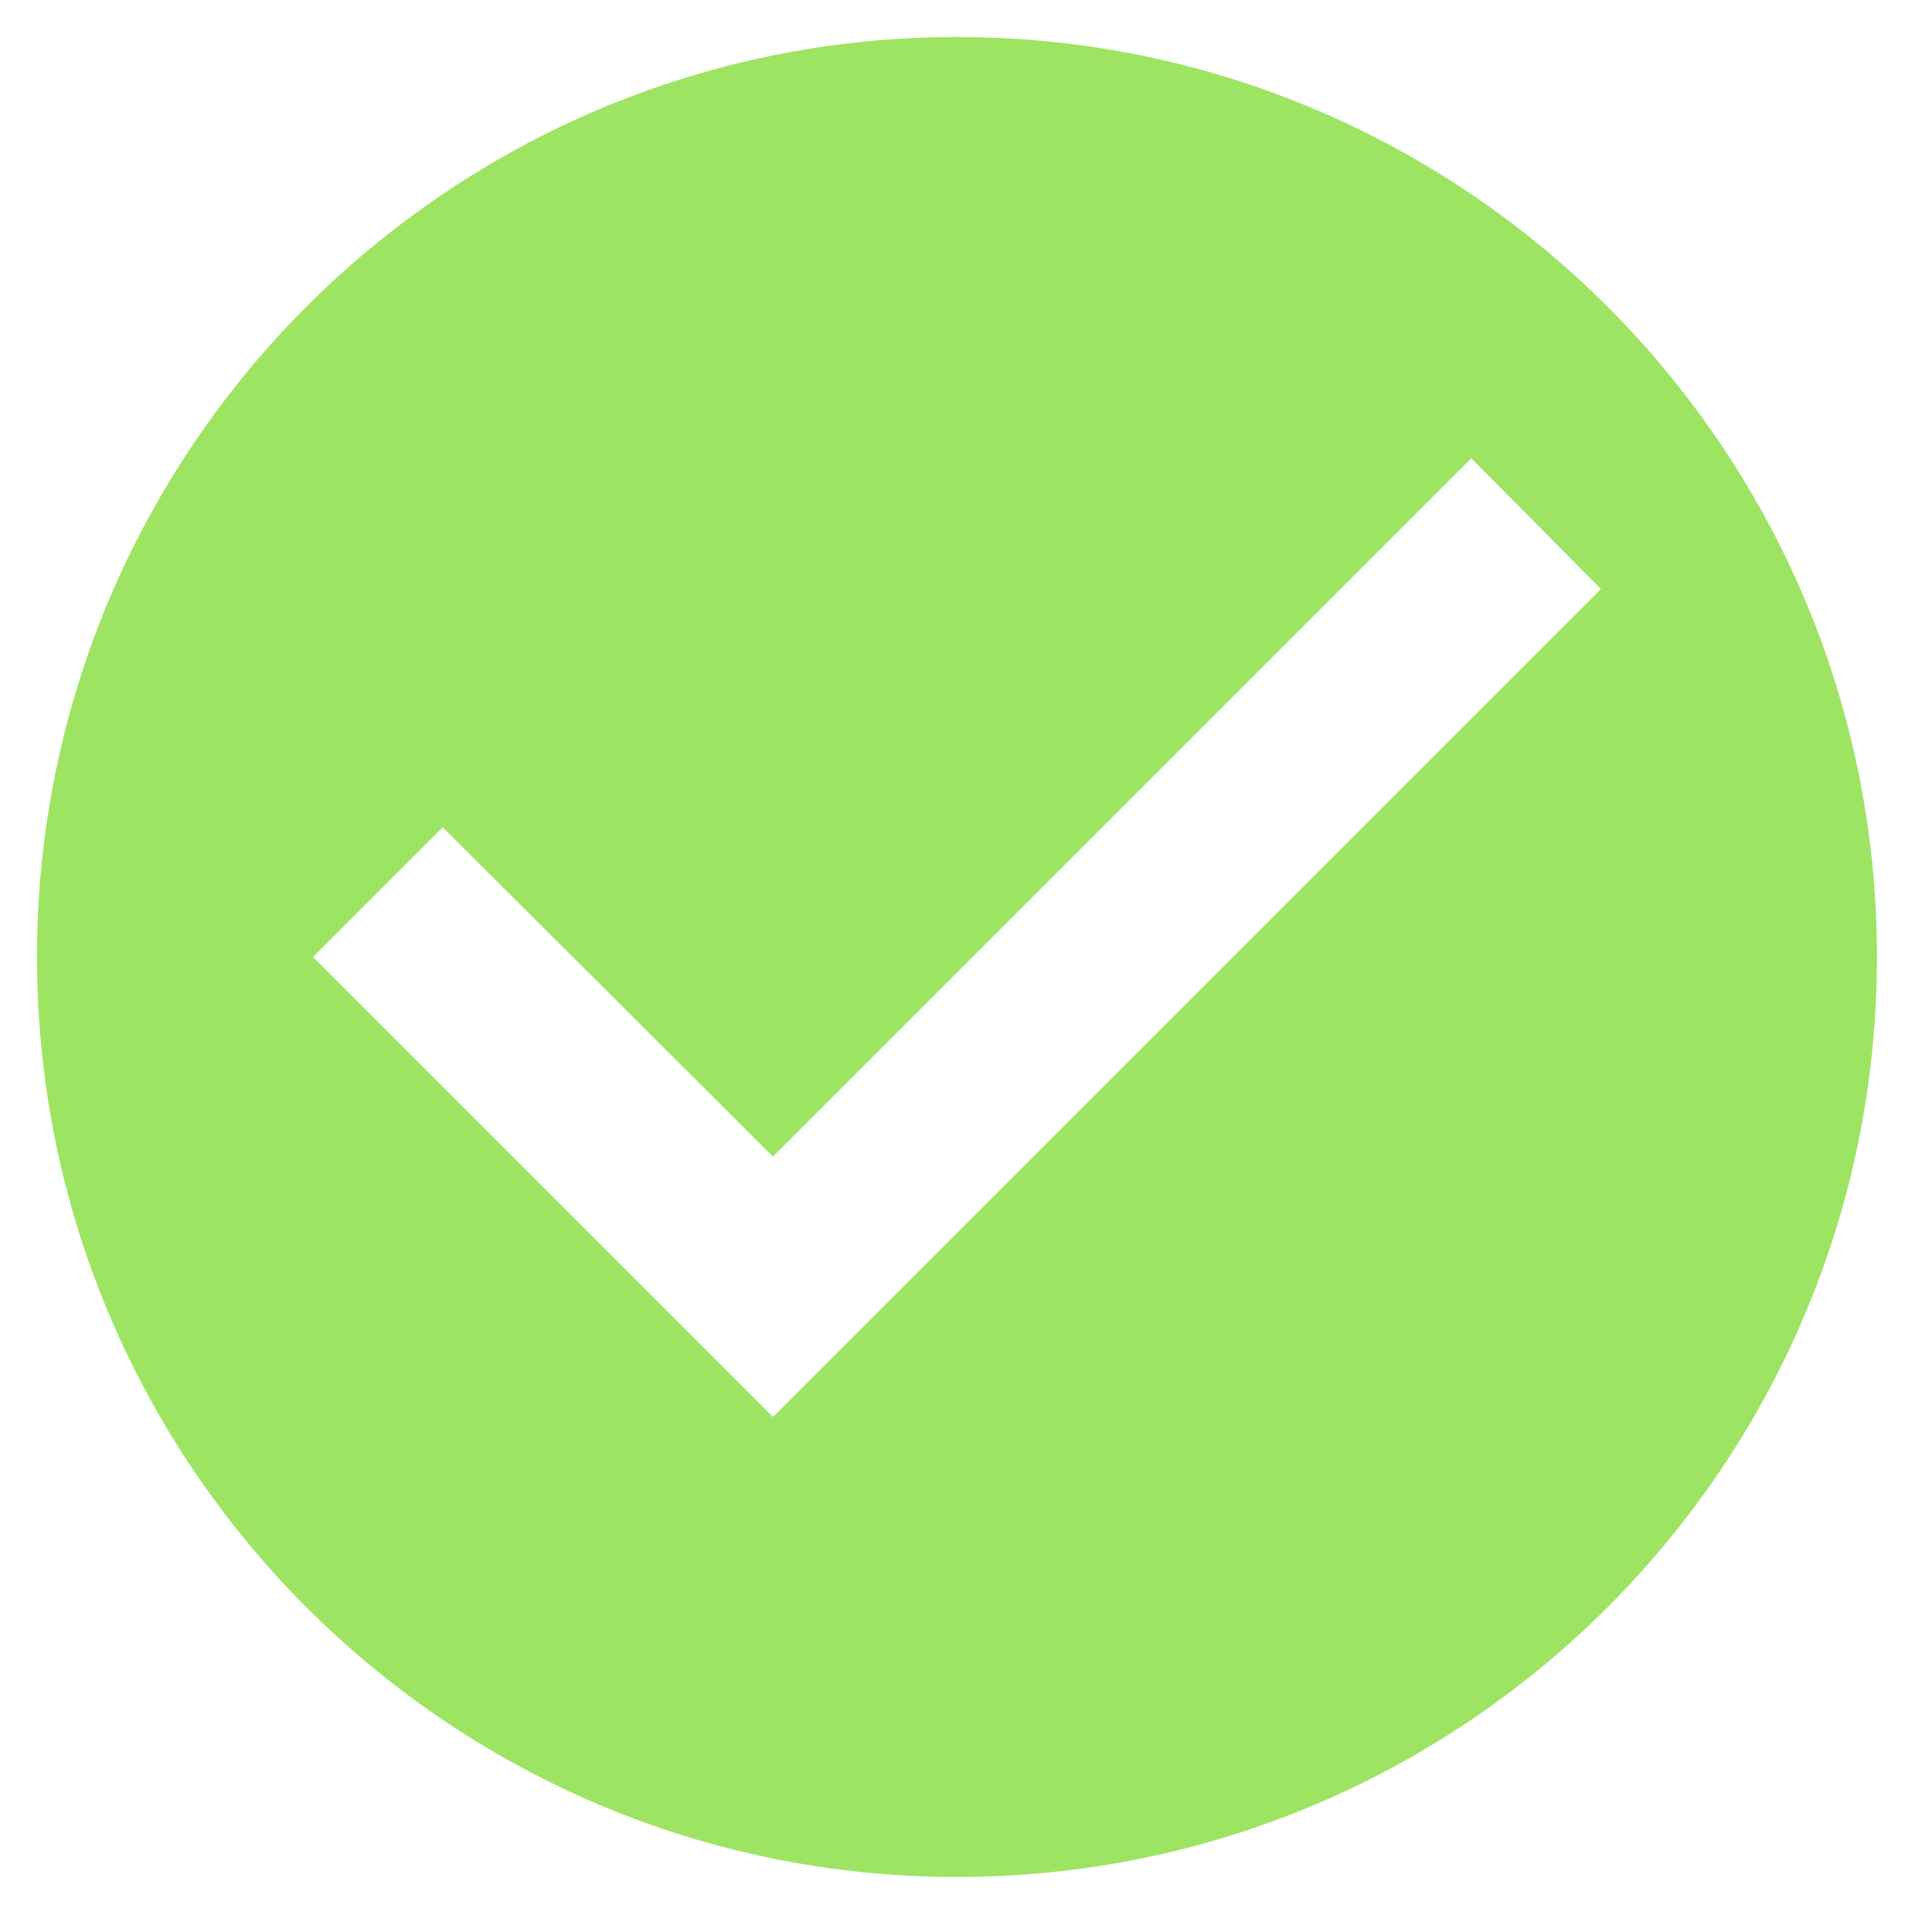 <svg width="21" height="21" viewBox="0 0 21 21" fill="none" xmlns="http://www.w3.org/2000/svg">
<path d="M10.402 0.402C4.882 0.402 0.402 4.882 0.402 10.402C0.402 15.922 4.882 20.402 10.402 20.402C15.922 20.402 20.402 15.922 20.402 10.402C20.402 4.882 15.922 0.402 10.402 0.402ZM8.402 15.402L3.402 10.402L4.812 8.992L8.402 12.572L15.992 4.982L17.402 6.402L8.402 15.402Z" fill="#9EE463"/>
</svg>
